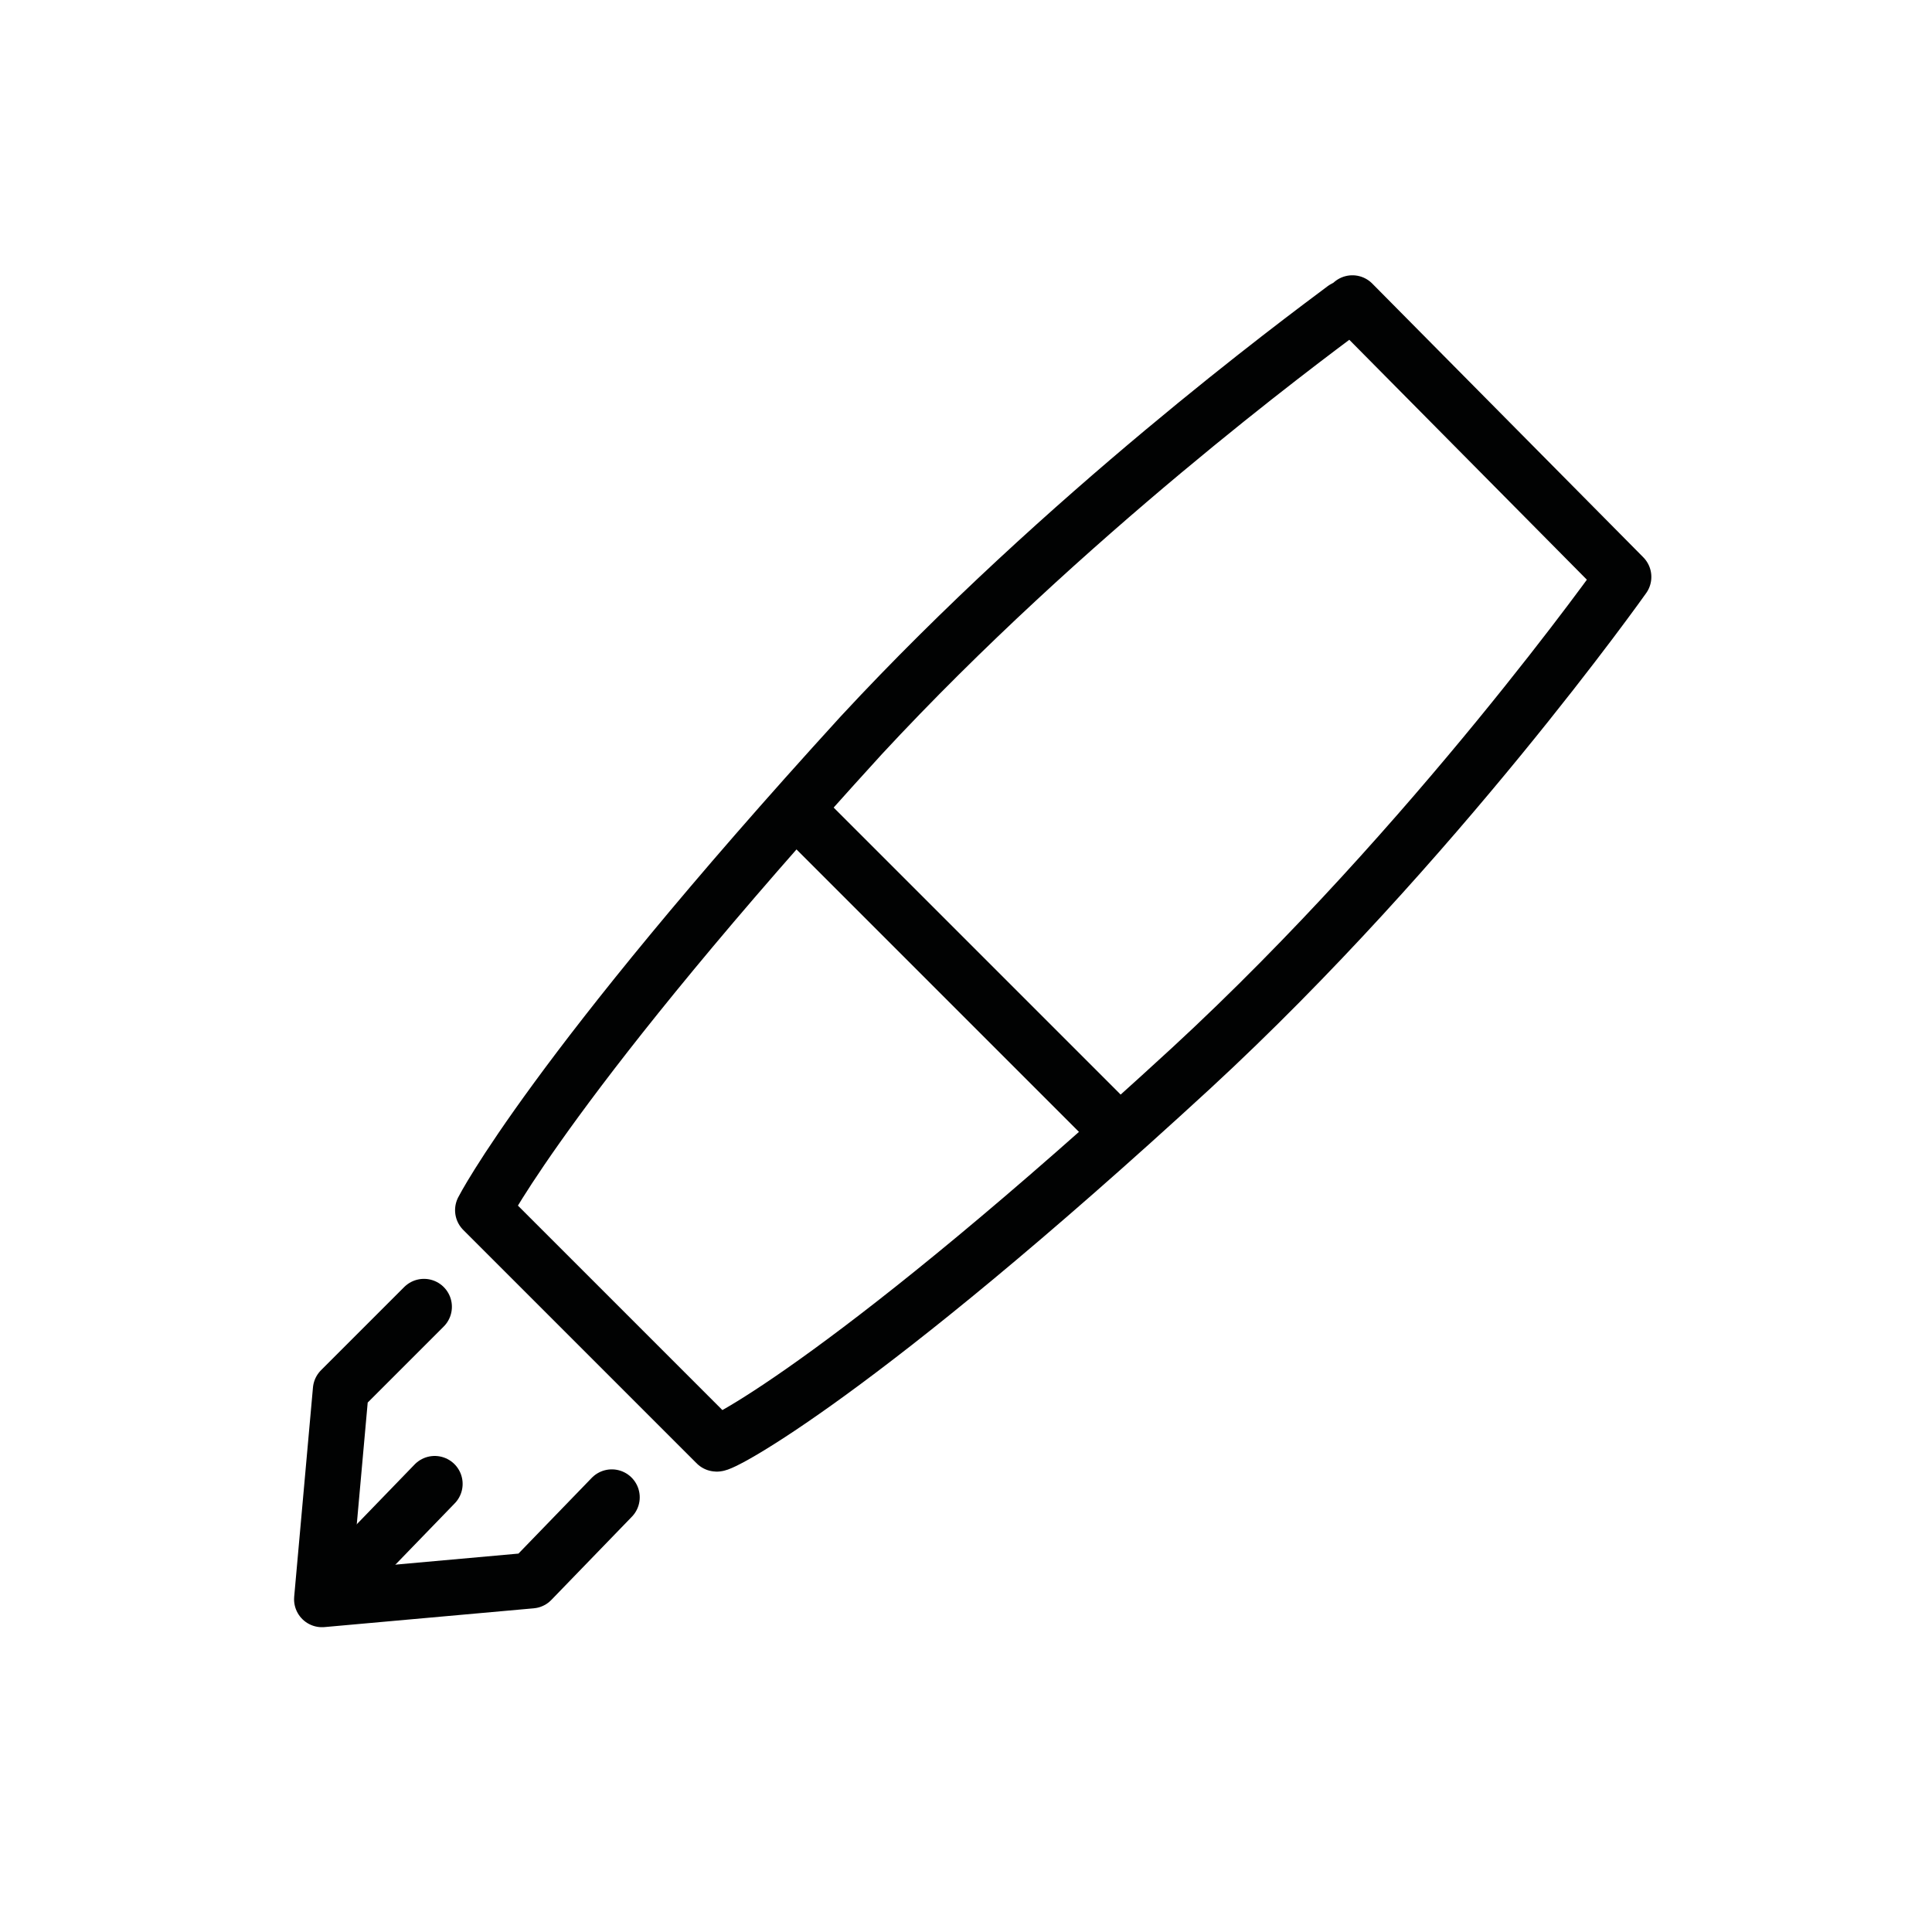 <?xml version="1.0" encoding="utf-8"?>
<!-- Generator: Adobe Illustrator 19.1.0, SVG Export Plug-In . SVG Version: 6.00 Build 0)  -->
<svg version="1.1" id="emoji" xmlns="http://www.w3.org/2000/svg" xmlns:xlink="http://www.w3.org/1999/xlink" x="0px" y="0px"
	 viewBox="0 0 72 72" enable-background="new 0 0 72 72" xml:space="preserve">
<g id="_xD83D__xDD8B__xFE0F_">
	<g>
		<g>
			
				<path fill="none" stroke="#000000" stroke-width="2.082" stroke-linecap="round" stroke-linejoin="round" stroke-miterlimit="10" d="
				M18.9,43.6"/>
		</g>
	</g>
	
		<path fill="none" stroke="#000000" stroke-width="2.082" stroke-linecap="round" stroke-linejoin="round" stroke-miterlimit="10" d="
		M31.7,51"/>
	
		<path fill="none" stroke="#000000" stroke-width="2.082" stroke-linecap="round" stroke-linejoin="round" stroke-miterlimit="10" d="
		M22.3,41.6"/>
	
		<path fill="none" stroke="#000000" stroke-width="2.082" stroke-linecap="round" stroke-linejoin="round" stroke-miterlimit="10" d="
		M22.2,41.6"/>
	
		<path fill="none" stroke="#000000" stroke-width="2.082" stroke-linecap="round" stroke-linejoin="round" stroke-miterlimit="10" d="
		M18.6,56.7"/>
	
		<path fill="none" stroke="#000000" stroke-width="2.082" stroke-linecap="round" stroke-linejoin="round" stroke-miterlimit="10" d="
		M31.7,51.1"/>
	
		<path fill="none" stroke="#000000" stroke-width="2.082" stroke-linecap="round" stroke-linejoin="round" stroke-miterlimit="10" d="
		M22,41.4"/>
	
		<path fill="none" stroke="#000000" stroke-width="1.955" stroke-linecap="round" stroke-linejoin="round" stroke-miterlimit="10" d="
		M16.4,51.2"/>
	
		<path fill="none" stroke="#000000" stroke-width="1.878" stroke-linecap="round" stroke-linejoin="round" stroke-miterlimit="10" d="
		M12.1,59.2"/>
	
		<polyline fill="none" stroke="#010202" stroke-width="2.082" stroke-linecap="round" stroke-linejoin="round" stroke-miterlimit="10" points="
		22.8,55.8 19.8,58.9 12,59.6 12.7,51.8 15.8,48.7 	"/>
	
		<line fill="none" stroke="#010202" stroke-width="2.082" stroke-linecap="round" stroke-linejoin="round" stroke-miterlimit="10" x1="16.2" y1="55.3" x2="13.2" y2="58.4"/>
	
		<path fill="none" stroke="#010202" stroke-width="2.082" stroke-linecap="round" stroke-linejoin="round" stroke-miterlimit="10" d="
		M44.4,39.8c9.1-8.4,16.1-18.3,16.1-18.3L50.4,11.3c0,0-0.1,0.1-0.3,0.2c-1.6,1.2-10.4,7.7-18,15.9C20.6,40,18,45.1,18,45.1l7.7,7.7
		l1,1C26.8,53.9,31.9,51.3,44.4,39.8"/>
	
		<line fill="none" stroke="#010202" stroke-width="2.082" stroke-linecap="round" stroke-linejoin="round" stroke-miterlimit="10" x1="41" y1="41.5" x2="29.7" y2="30.2"/>
</g>
</svg>
